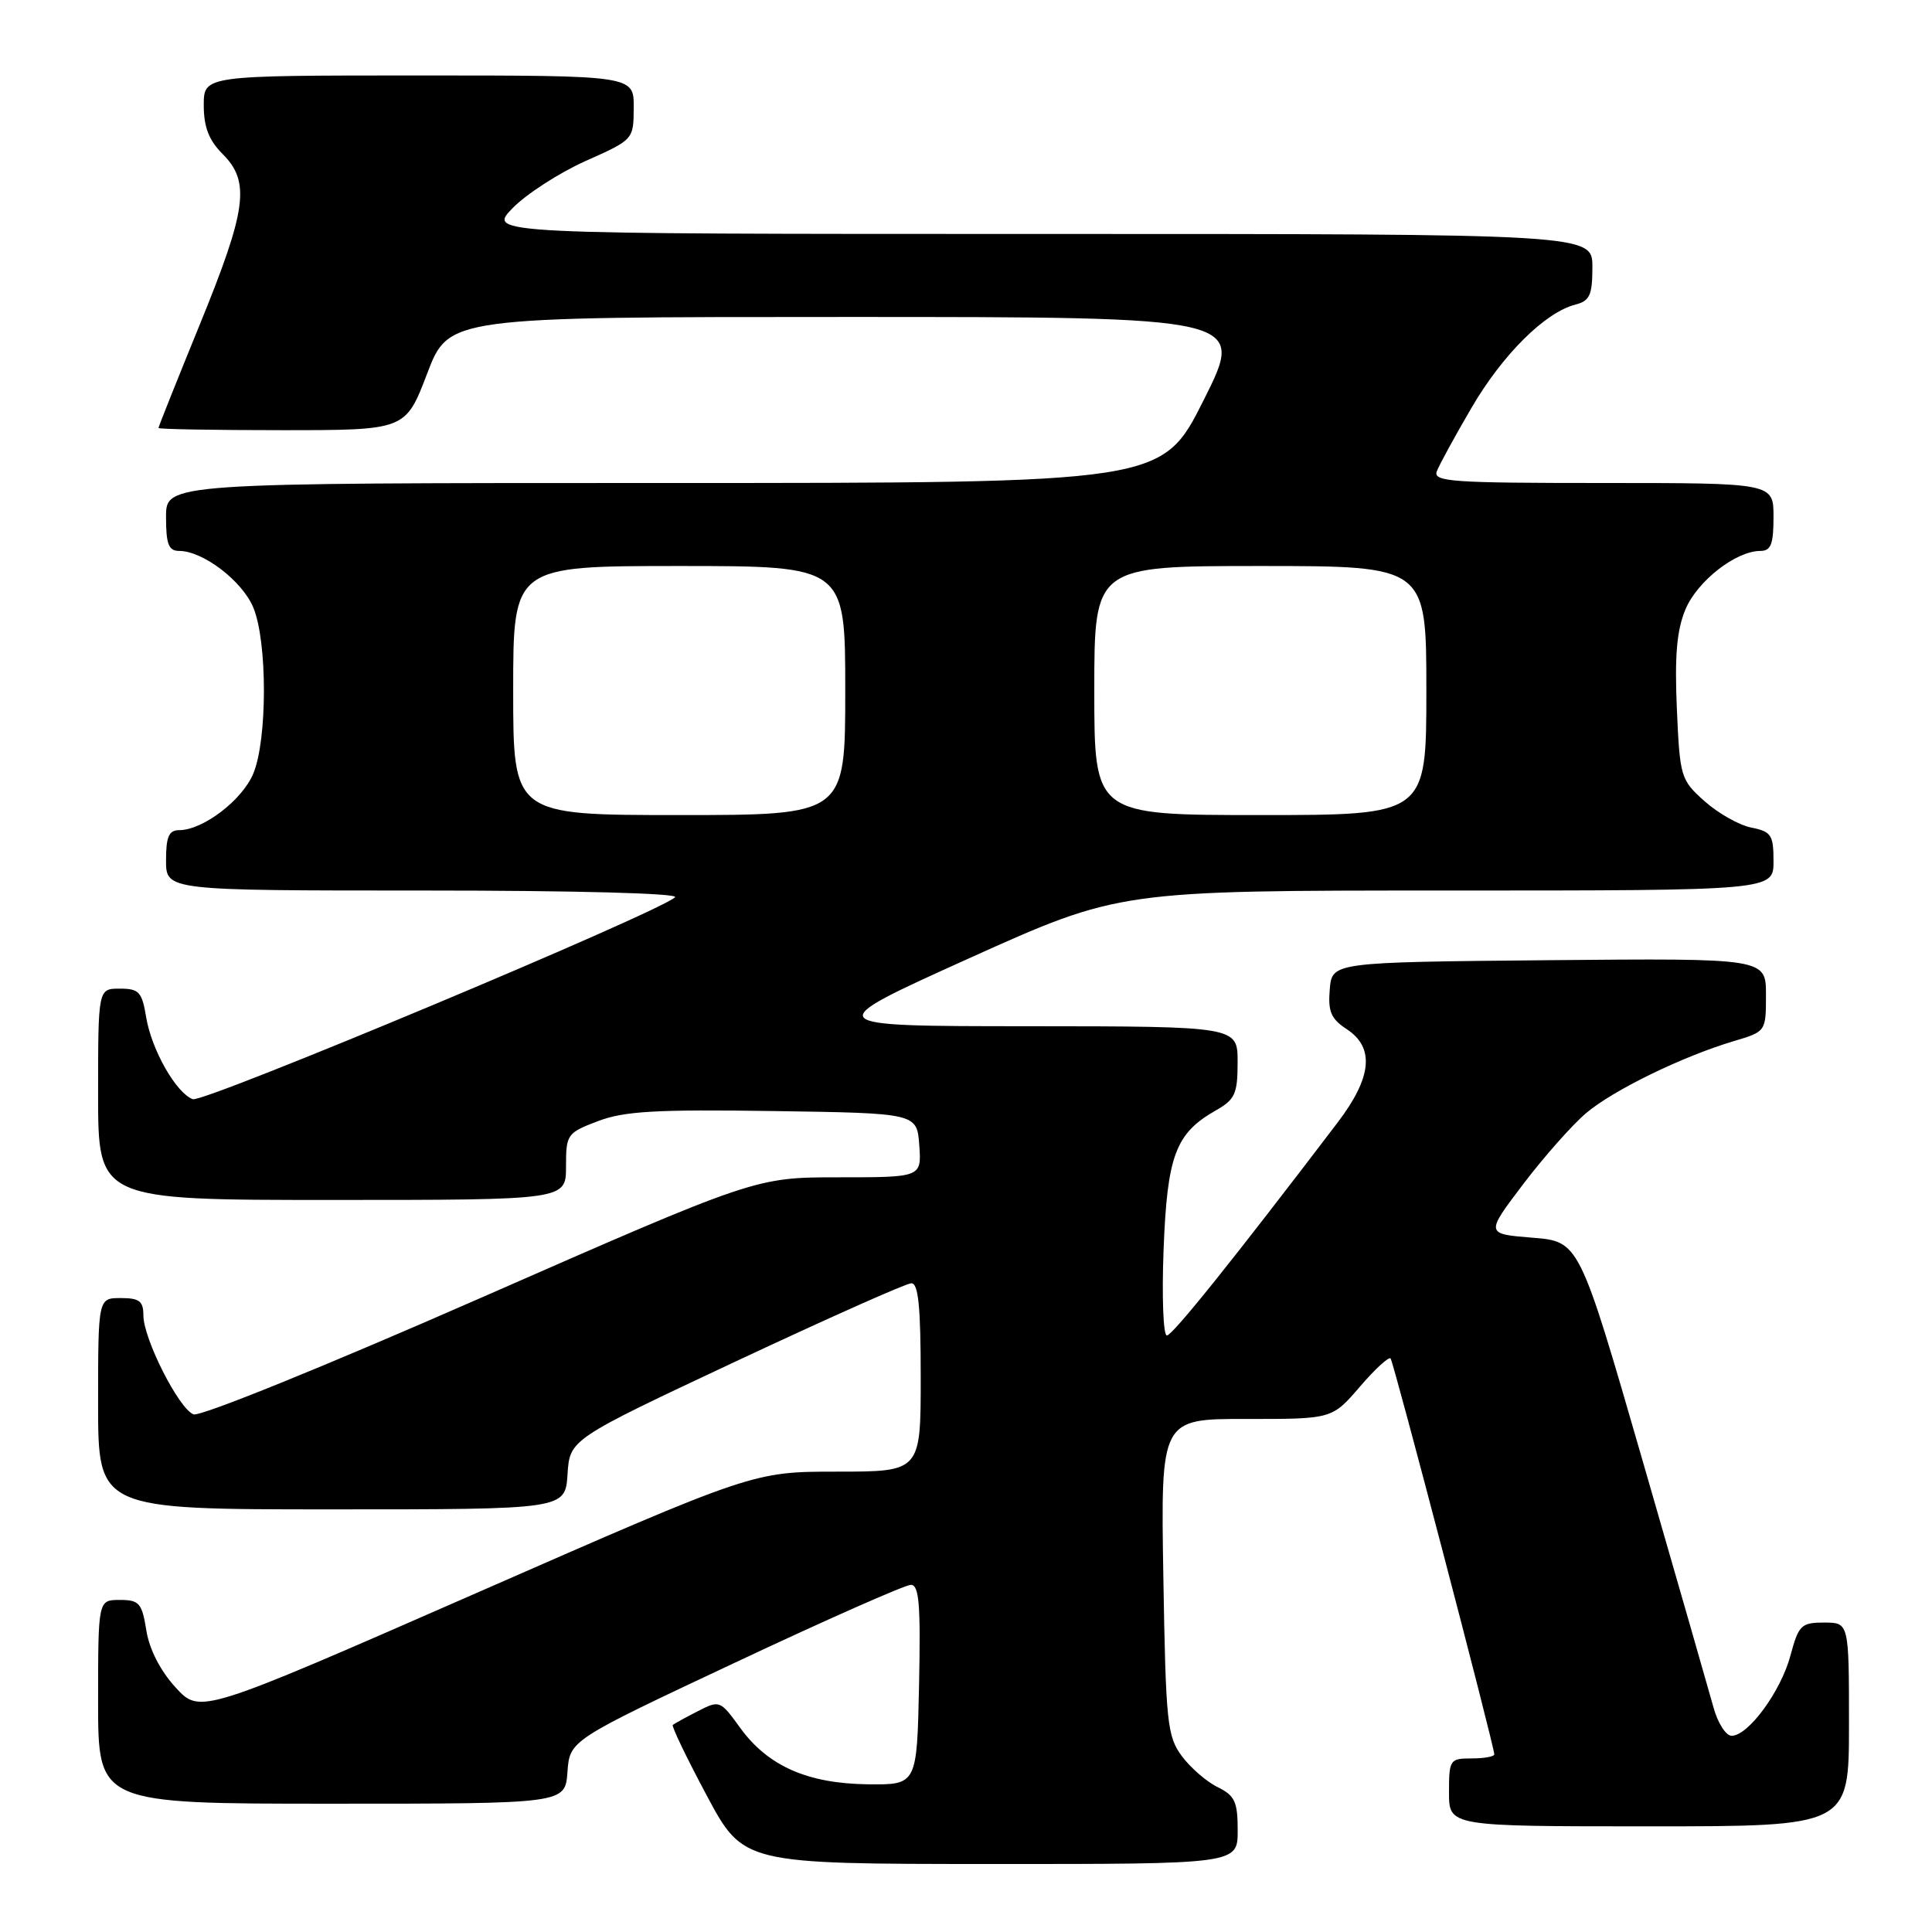<?xml version="1.0" encoding="UTF-8" standalone="no"?>
<!DOCTYPE svg PUBLIC "-//W3C//DTD SVG 1.1//EN" "http://www.w3.org/Graphics/SVG/1.1/DTD/svg11.dtd" >
<svg xmlns="http://www.w3.org/2000/svg" xmlns:xlink="http://www.w3.org/1999/xlink" version="1.1" viewBox="0 0 256 256">
 <g >
 <path fill="currentColor"
d=" M 164.00 242.55 C 164.00 238.74 163.63 237.93 161.34 236.80 C 159.88 236.09 157.74 234.23 156.59 232.68 C 154.66 230.07 154.47 228.28 154.15 208.93 C 153.80 188.00 153.80 188.00 165.15 188.02 C 176.50 188.03 176.50 188.03 180.17 183.77 C 182.18 181.42 184.03 179.73 184.26 180.00 C 184.67 180.49 198.00 231.38 198.00 232.46 C 198.00 232.76 196.65 233.00 195.00 233.00 C 192.11 233.00 192.00 233.17 192.00 237.50 C 192.00 242.00 192.00 242.00 218.50 242.00 C 245.00 242.00 245.00 242.00 245.00 228.50 C 245.00 215.00 245.00 215.00 241.71 215.00 C 238.66 215.00 238.33 215.33 237.24 219.38 C 235.97 224.12 231.66 230.00 229.45 230.00 C 228.69 230.00 227.61 228.31 227.05 226.25 C 226.48 224.19 222.25 209.45 217.64 193.50 C 209.26 164.50 209.26 164.50 203.04 164.00 C 196.83 163.50 196.83 163.50 201.82 156.92 C 204.57 153.30 208.32 149.06 210.16 147.50 C 213.76 144.45 222.91 139.99 229.75 137.95 C 233.99 136.69 234.00 136.68 234.00 131.83 C 234.00 126.97 234.00 126.97 205.25 127.23 C 176.50 127.50 176.50 127.50 176.20 131.10 C 175.95 134.04 176.37 135.01 178.45 136.37 C 182.18 138.82 181.79 142.76 177.25 148.73 C 163.40 166.93 155.38 176.93 154.62 176.96 C 154.14 176.98 153.94 171.88 154.18 165.61 C 154.66 153.12 155.76 150.18 161.08 147.15 C 163.65 145.69 163.99 144.95 163.99 140.75 C 164.00 136.00 164.00 136.00 136.25 135.98 C 108.50 135.97 108.50 135.97 128.41 126.98 C 148.33 118.00 148.33 118.00 191.66 118.00 C 235.00 118.00 235.00 118.00 235.00 114.12 C 235.00 110.64 234.71 110.19 232.06 109.66 C 230.44 109.34 227.65 107.76 225.86 106.16 C 222.70 103.34 222.59 102.98 222.19 93.86 C 221.89 86.88 222.18 83.51 223.33 80.75 C 224.90 77.00 230.00 73.01 233.25 73.00 C 234.66 73.00 235.00 72.12 235.00 68.50 C 235.00 64.00 235.00 64.00 212.39 64.00 C 192.30 64.00 189.85 63.83 190.39 62.44 C 190.72 61.58 192.79 57.78 195.00 54.01 C 199.10 46.98 204.74 41.38 208.75 40.36 C 210.65 39.87 211.00 39.11 211.00 35.39 C 211.00 31.00 211.00 31.00 137.80 31.00 C 64.61 31.00 64.61 31.00 67.91 27.59 C 69.73 25.72 74.08 22.91 77.58 21.34 C 83.95 18.50 83.95 18.50 83.97 14.25 C 84.00 10.00 84.00 10.00 55.50 10.00 C 27.00 10.00 27.00 10.00 27.00 13.95 C 27.00 16.84 27.68 18.59 29.50 20.41 C 33.19 24.09 32.70 27.75 26.49 42.96 C 23.47 50.36 21.00 56.54 21.00 56.71 C 21.00 56.87 28.37 57.00 37.37 57.00 C 53.74 57.00 53.74 57.00 56.60 49.50 C 59.46 42.00 59.46 42.00 112.24 42.00 C 165.02 42.00 165.02 42.00 159.50 53.00 C 153.98 64.00 153.98 64.00 87.99 64.00 C 22.00 64.00 22.00 64.00 22.00 68.50 C 22.00 72.12 22.34 73.00 23.75 73.00 C 26.90 73.01 32.09 76.97 33.56 80.49 C 35.44 84.98 35.44 98.02 33.56 102.51 C 32.09 106.03 26.90 109.99 23.75 110.00 C 22.38 110.00 22.00 110.86 22.00 114.00 C 22.00 118.00 22.00 118.00 56.20 118.00 C 76.24 118.00 90.01 118.37 89.45 118.89 C 87.28 120.93 26.94 146.19 25.54 145.65 C 23.31 144.80 20.07 139.08 19.36 134.75 C 18.81 131.43 18.42 131.00 15.87 131.00 C 13.00 131.00 13.00 131.00 13.00 145.00 C 13.00 159.00 13.00 159.00 44.00 159.00 C 75.00 159.00 75.00 159.00 75.00 154.58 C 75.00 150.31 75.13 150.11 79.25 148.55 C 82.73 147.23 86.94 146.99 102.50 147.22 C 121.50 147.50 121.50 147.50 121.81 151.75 C 122.11 156.00 122.11 156.00 111.11 156.00 C 100.11 156.00 100.11 156.00 63.65 172.00 C 43.03 181.05 26.51 187.75 25.64 187.41 C 23.70 186.67 19.00 177.39 19.00 174.30 C 19.00 172.41 18.47 172.00 16.00 172.00 C 13.00 172.00 13.00 172.00 13.00 186.00 C 13.00 200.00 13.00 200.00 43.95 200.00 C 74.89 200.00 74.89 200.00 75.20 195.36 C 75.50 190.72 75.50 190.72 97.50 180.39 C 109.60 174.72 120.06 170.05 120.75 170.04 C 121.69 170.01 122.00 173.15 122.00 182.50 C 122.00 195.00 122.00 195.00 110.90 195.00 C 99.81 195.00 99.81 195.00 63.16 211.07 C 26.51 227.13 26.51 227.13 23.27 223.60 C 21.25 221.39 19.79 218.56 19.39 216.03 C 18.81 212.41 18.45 212.00 15.87 212.00 C 13.00 212.00 13.00 212.00 13.00 225.50 C 13.00 239.00 13.00 239.00 43.94 239.00 C 74.89 239.00 74.89 239.00 75.19 234.80 C 75.50 230.60 75.50 230.60 97.41 220.30 C 109.46 214.63 119.94 210.00 120.69 210.00 C 121.79 210.00 122.00 212.57 121.78 223.25 C 121.50 236.50 121.50 236.50 115.00 236.43 C 107.00 236.33 101.75 234.01 98.08 228.95 C 95.43 225.29 95.35 225.26 92.45 226.75 C 90.83 227.58 89.34 228.40 89.15 228.56 C 88.96 228.73 90.99 232.94 93.65 237.92 C 98.50 246.98 98.50 246.98 131.25 246.99 C 164.00 247.00 164.00 247.00 164.00 242.55 Z  M 68.00 91.50 C 68.00 75.00 68.00 75.00 90.00 75.00 C 112.00 75.00 112.00 75.00 112.00 91.50 C 112.00 108.00 112.00 108.00 90.00 108.00 C 68.00 108.00 68.00 108.00 68.00 91.50 Z  M 145.00 91.50 C 145.00 75.00 145.00 75.00 167.00 75.00 C 189.00 75.00 189.00 75.00 189.00 91.50 C 189.00 108.00 189.00 108.00 167.00 108.00 C 145.00 108.00 145.00 108.00 145.00 91.50 Z "/>
</g>
</svg>